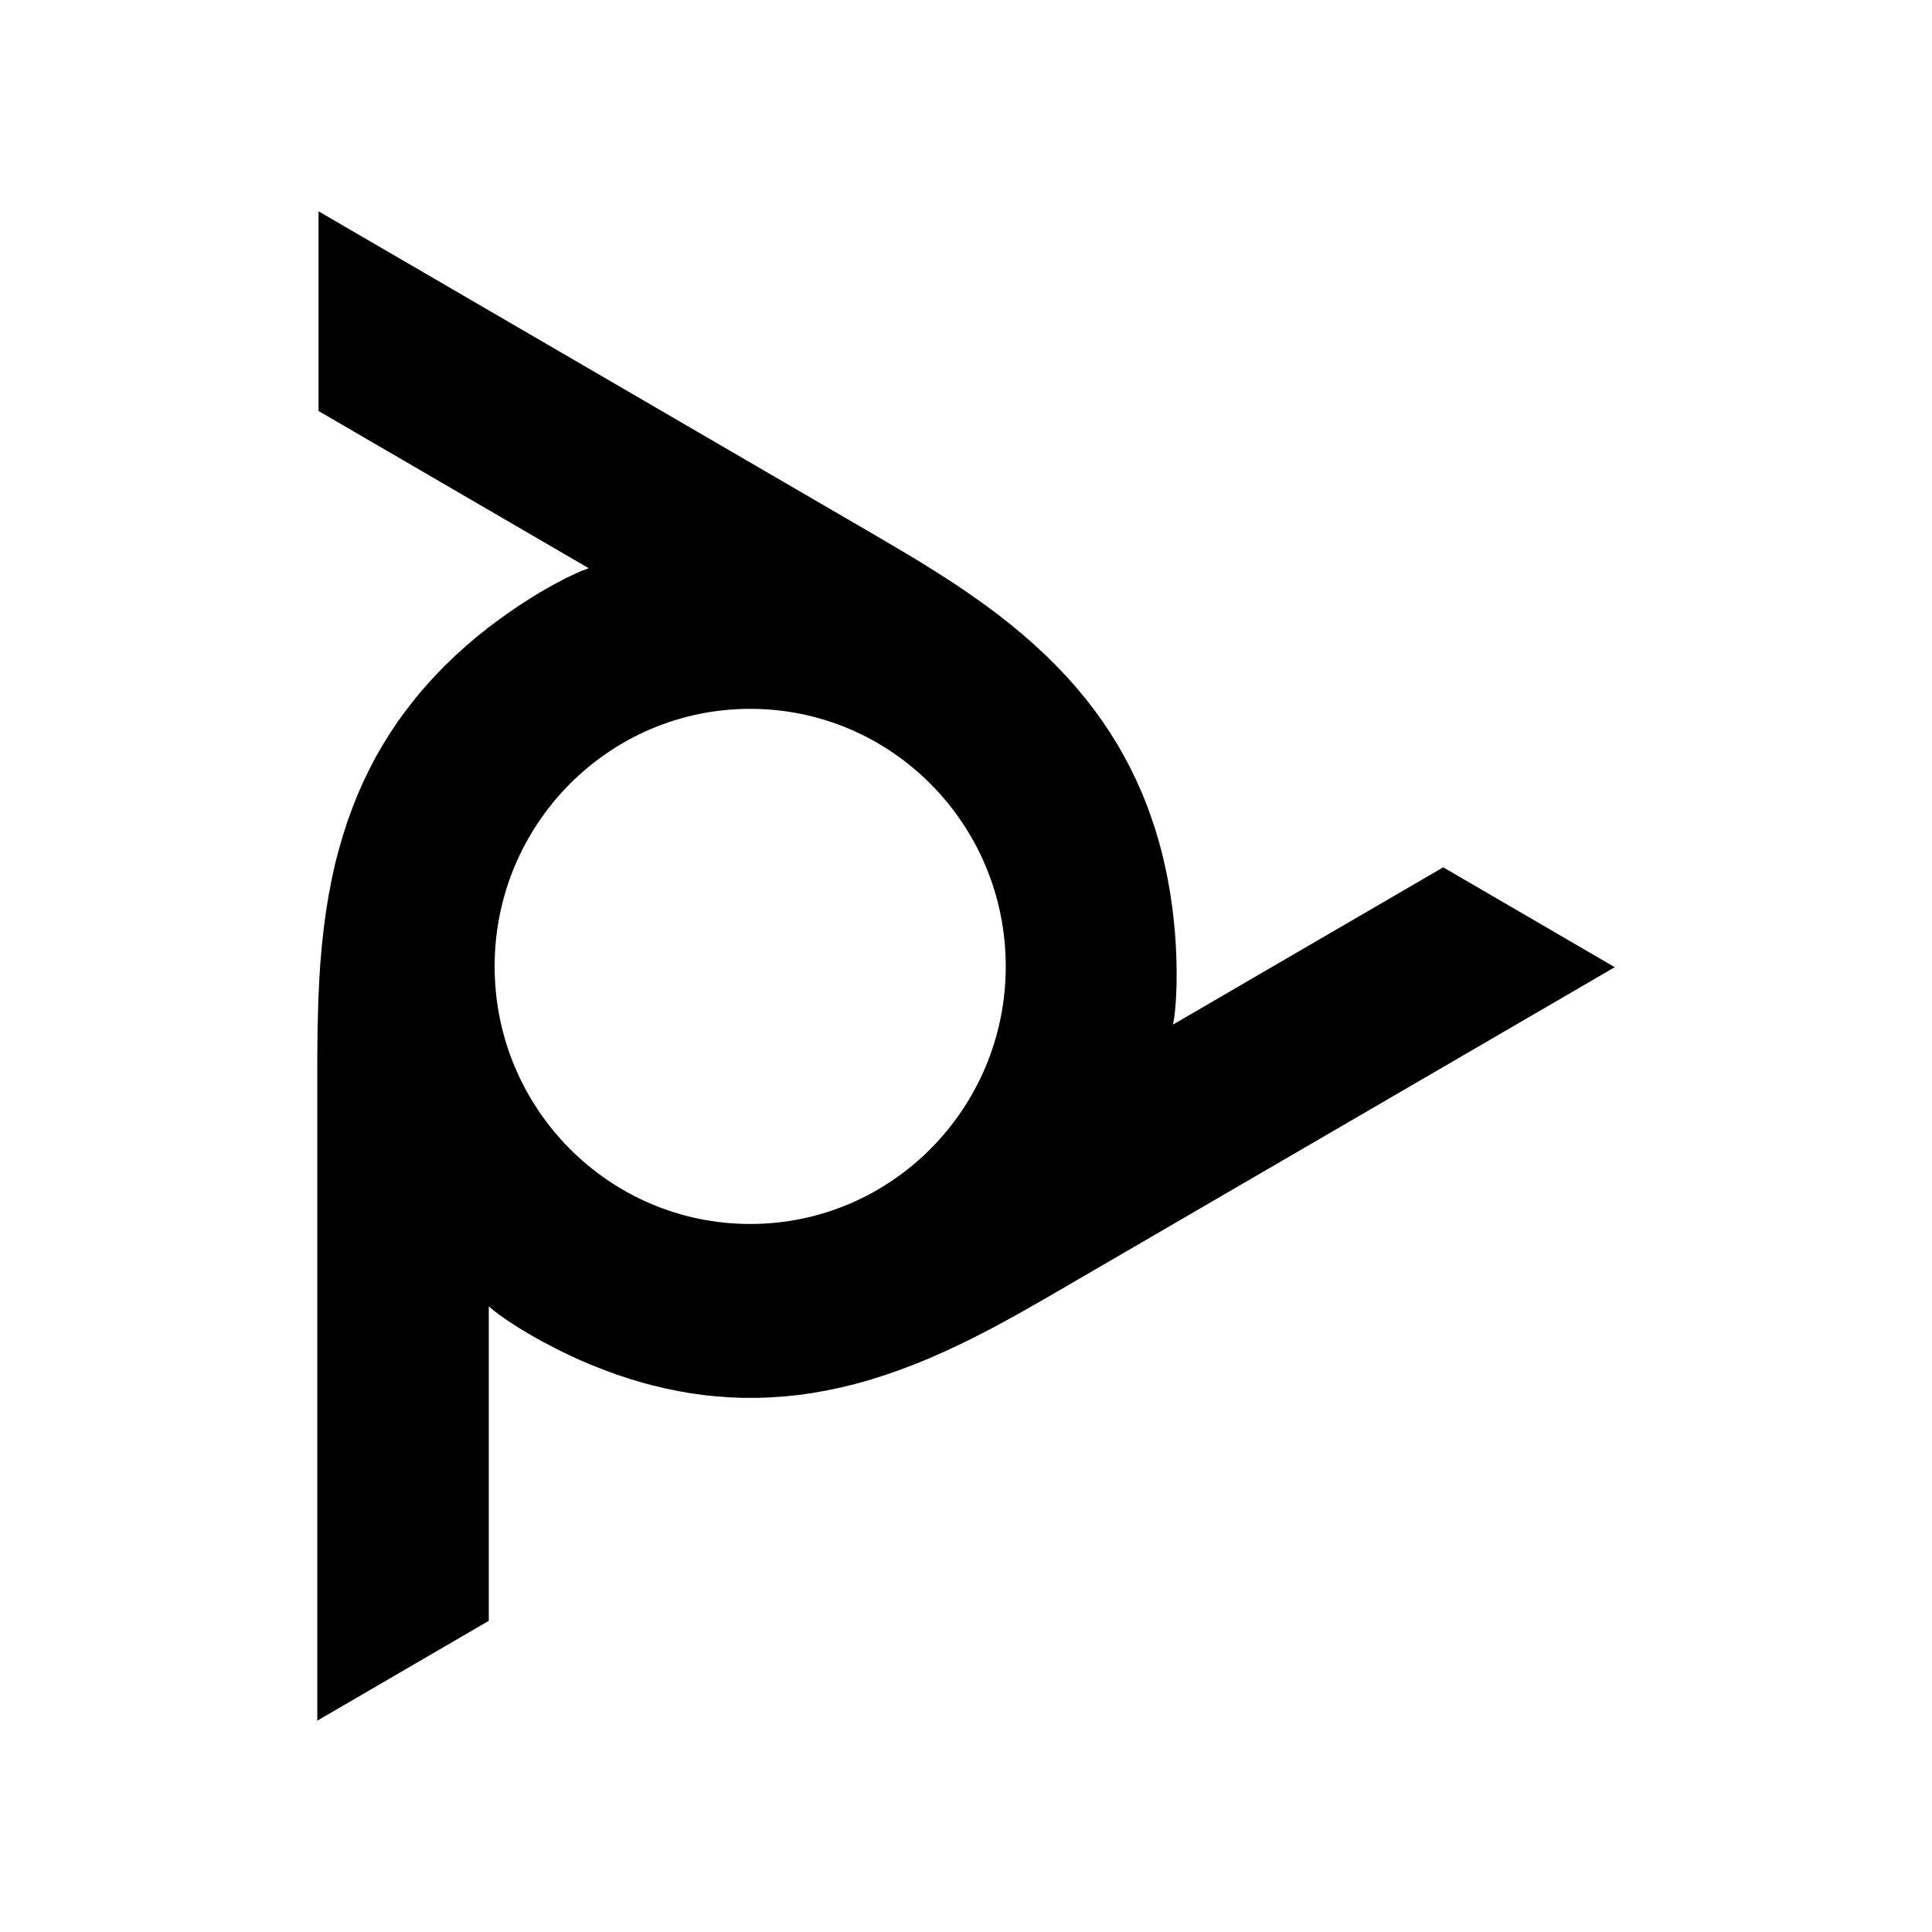 <svg xmlns="http://www.w3.org/2000/svg" width="100%" height="100%" viewBox="0 0 30.72 30.72"><path d="M11.929 19.462c-2.244 0-4.064-1.834-4.064-4.096s1.82-4.095 4.064-4.095c2.244 0 4.063 1.833 4.063 4.095 0 2.262-1.82 4.096-4.063 4.096z m11.019-5.671l-4.296 2.5 0.02-0.118 0.012-0.104 0.014-0.173v-0.013l0.001-0.012 0.009-0.211 0.001-0.232-0.003-0.168-0.01-0.24-0.016-0.22-0.024-0.239-0.016-0.13-0.034-0.233-0.04-0.228-0.047-0.223-0.052-0.219-0.037-0.135-0.062-0.211-0.07-0.207-0.061-0.168-0.08-0.2-0.087-0.195-0.092-0.19-0.099-0.189-0.105-0.185-0.01-0.015-0.113-0.183-0.12-0.18-0.127-0.176-0.135-0.175-0.143-0.172-0.016-0.02-0.152-0.17-0.16-0.168-0.168-0.167-0.179-0.166-0.014-0.013-0.189-0.165-0.201-0.166-0.202-0.158-0.226-0.167-0.245-0.172-0.183-0.124-0.28-0.181-0.316-0.197-0.105-0.063-0.388-0.23-0.096-0.057-0.244-0.142L5.065 3.36v3.175l4.296 2.5-0.11 0.041-0.096 0.042-0.156 0.074-0.012 0.006-0.01 0.006-0.186 0.098-0.2 0.114-0.142 0.087-0.202 0.13-0.181 0.124-0.193 0.14-0.106 0.08-0.182 0.145-0.175 0.149-0.168 0.152-0.162 0.155-0.098 0.1-0.15 0.16-0.143 0.163-0.114 0.14-0.131 0.169-0.125 0.172-0.117 0.176-0.112 0.18-0.107 0.185-0.01 0.017-0.099 0.19-0.094 0.194-0.088 0.199-0.082 0.204-0.077 0.211-0.009 0.025-0.07 0.217-0.065 0.223-0.06 0.23-0.053 0.24-0.004 0.02-0.047 0.246-0.042 0.258-0.034 0.256-0.031 0.281-0.026 0.299-0.014 0.223-0.016 0.334-0.01 0.374-0.003 0.125-0.004 0.452V27.36l2.727-1.588v-5l0.092 0.077 0.083 0.063 0.143 0.099 0.01 0.006 0.007 0.005 0.178 0.114 0.2 0.118 0.144 0.08 0.214 0.112 0.195 0.096 0.219 0.1 0.114 0.048 0.218 0.087 0.217 0.08 0.217 0.071 0.215 0.064 0.132 0.035 0.214 0.051 0.214 0.044 0.173 0.03 0.213 0.03 0.212 0.022 0.206 0.015 0.213 0.008h0.227l0.215-0.008 0.216-0.015 0.216-0.022 0.22-0.031 0.221-0.039 0.02-0.004 0.224-0.047 0.226-0.055 0.23-0.065 0.233-0.074 0.013-0.004 0.238-0.083 0.245-0.093 0.233-0.096 0.259-0.115 0.272-0.128 0.194-0.097 0.298-0.154 0.33-0.18 0.102-0.057 0.394-0.225 0.094-0.054 0.244-0.142 8.697-5.06-2.728-1.588Z" /></svg>